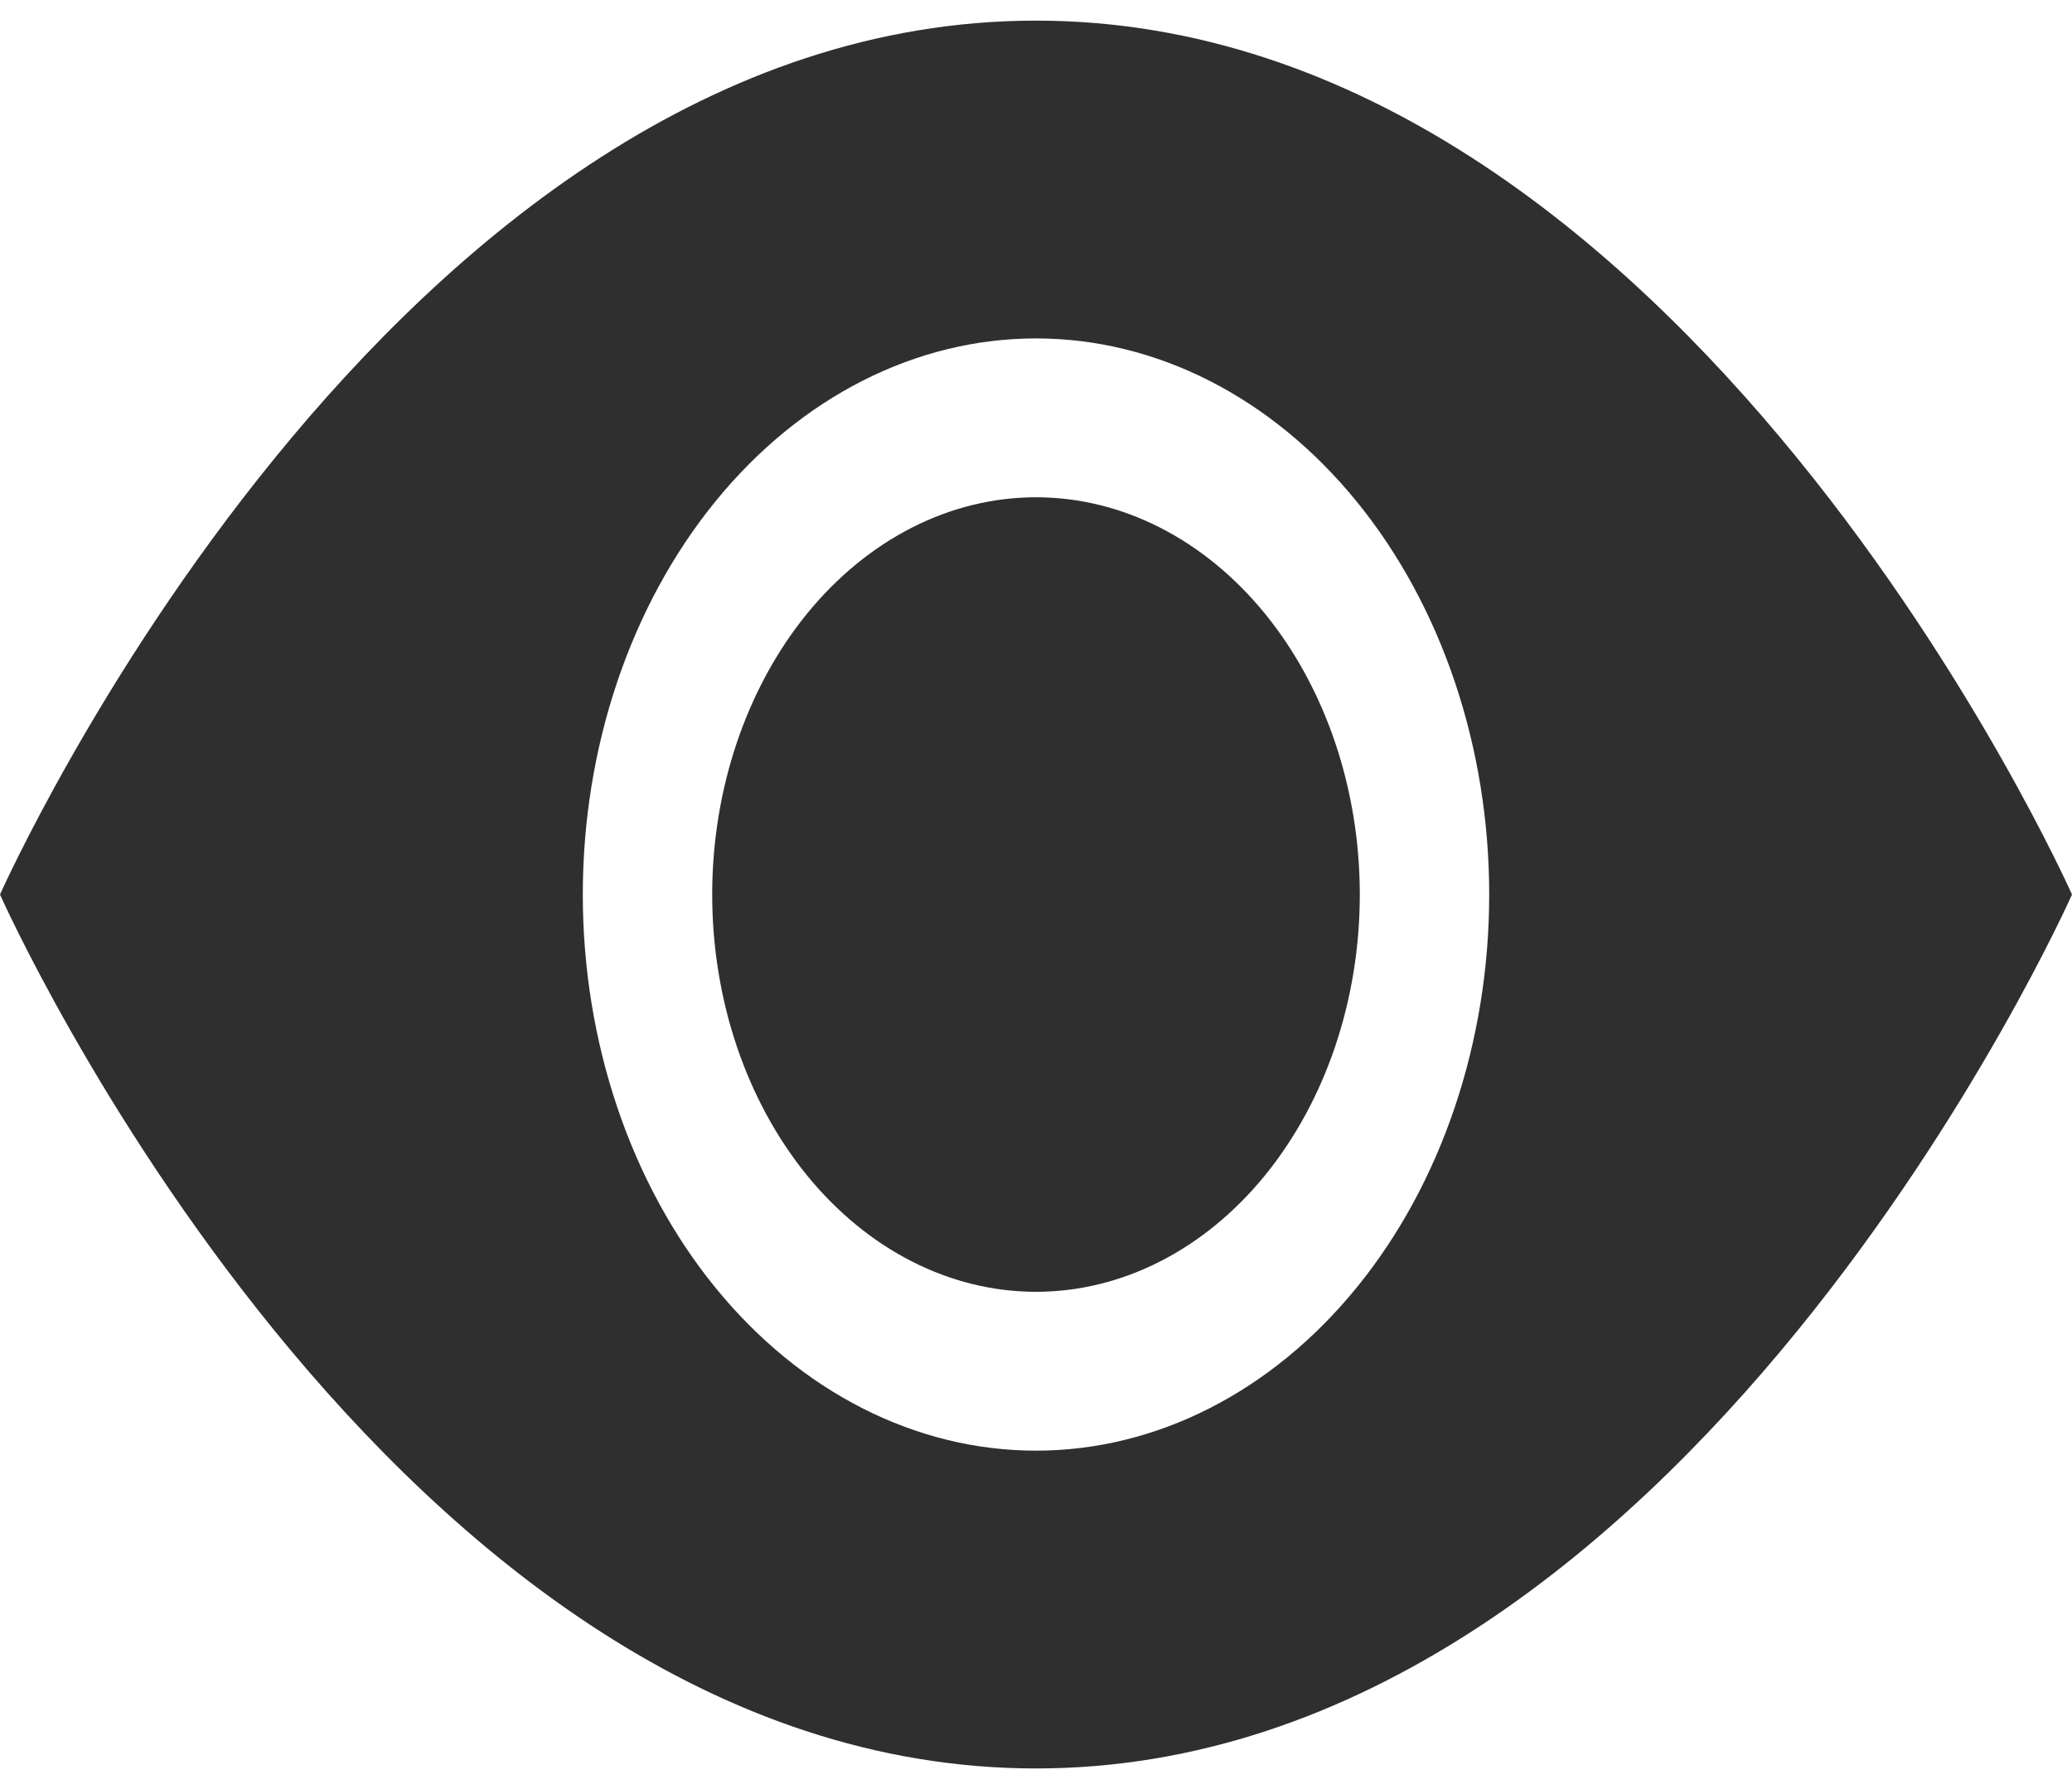 <svg width="22" height="19" viewBox="0 0 22 19" fill="none" xmlns="http://www.w3.org/2000/svg">
<path d="M14.438 9.5C14.438 10.619 14.075 11.692 13.431 12.483C12.786 13.274 11.912 13.719 11 13.719C10.088 13.719 9.214 13.274 8.569 12.483C7.925 11.692 7.562 10.619 7.562 9.5C7.562 8.381 7.925 7.308 8.569 6.517C9.214 5.726 10.088 5.281 11 5.281C11.912 5.281 12.786 5.726 13.431 6.517C14.075 7.308 14.438 8.381 14.438 9.5V9.5Z" fill="#2F2F2F"/>
<path d="M0 9.5C0 9.5 4.125 0.219 11 0.219C17.875 0.219 22 9.5 22 9.5C22 9.5 17.875 18.781 11 18.781C4.125 18.781 0 9.5 0 9.5ZM11 15.406C12.276 15.406 13.5 14.784 14.403 13.676C15.306 12.569 15.812 11.066 15.812 9.5C15.812 7.933 15.306 6.431 14.403 5.324C13.5 4.216 12.276 3.594 11 3.594C9.724 3.594 8.5 4.216 7.597 5.324C6.695 6.431 6.188 7.933 6.188 9.5C6.188 11.066 6.695 12.569 7.597 13.676C8.5 14.784 9.724 15.406 11 15.406V15.406Z" fill="#2F2F2F"/>
</svg>
